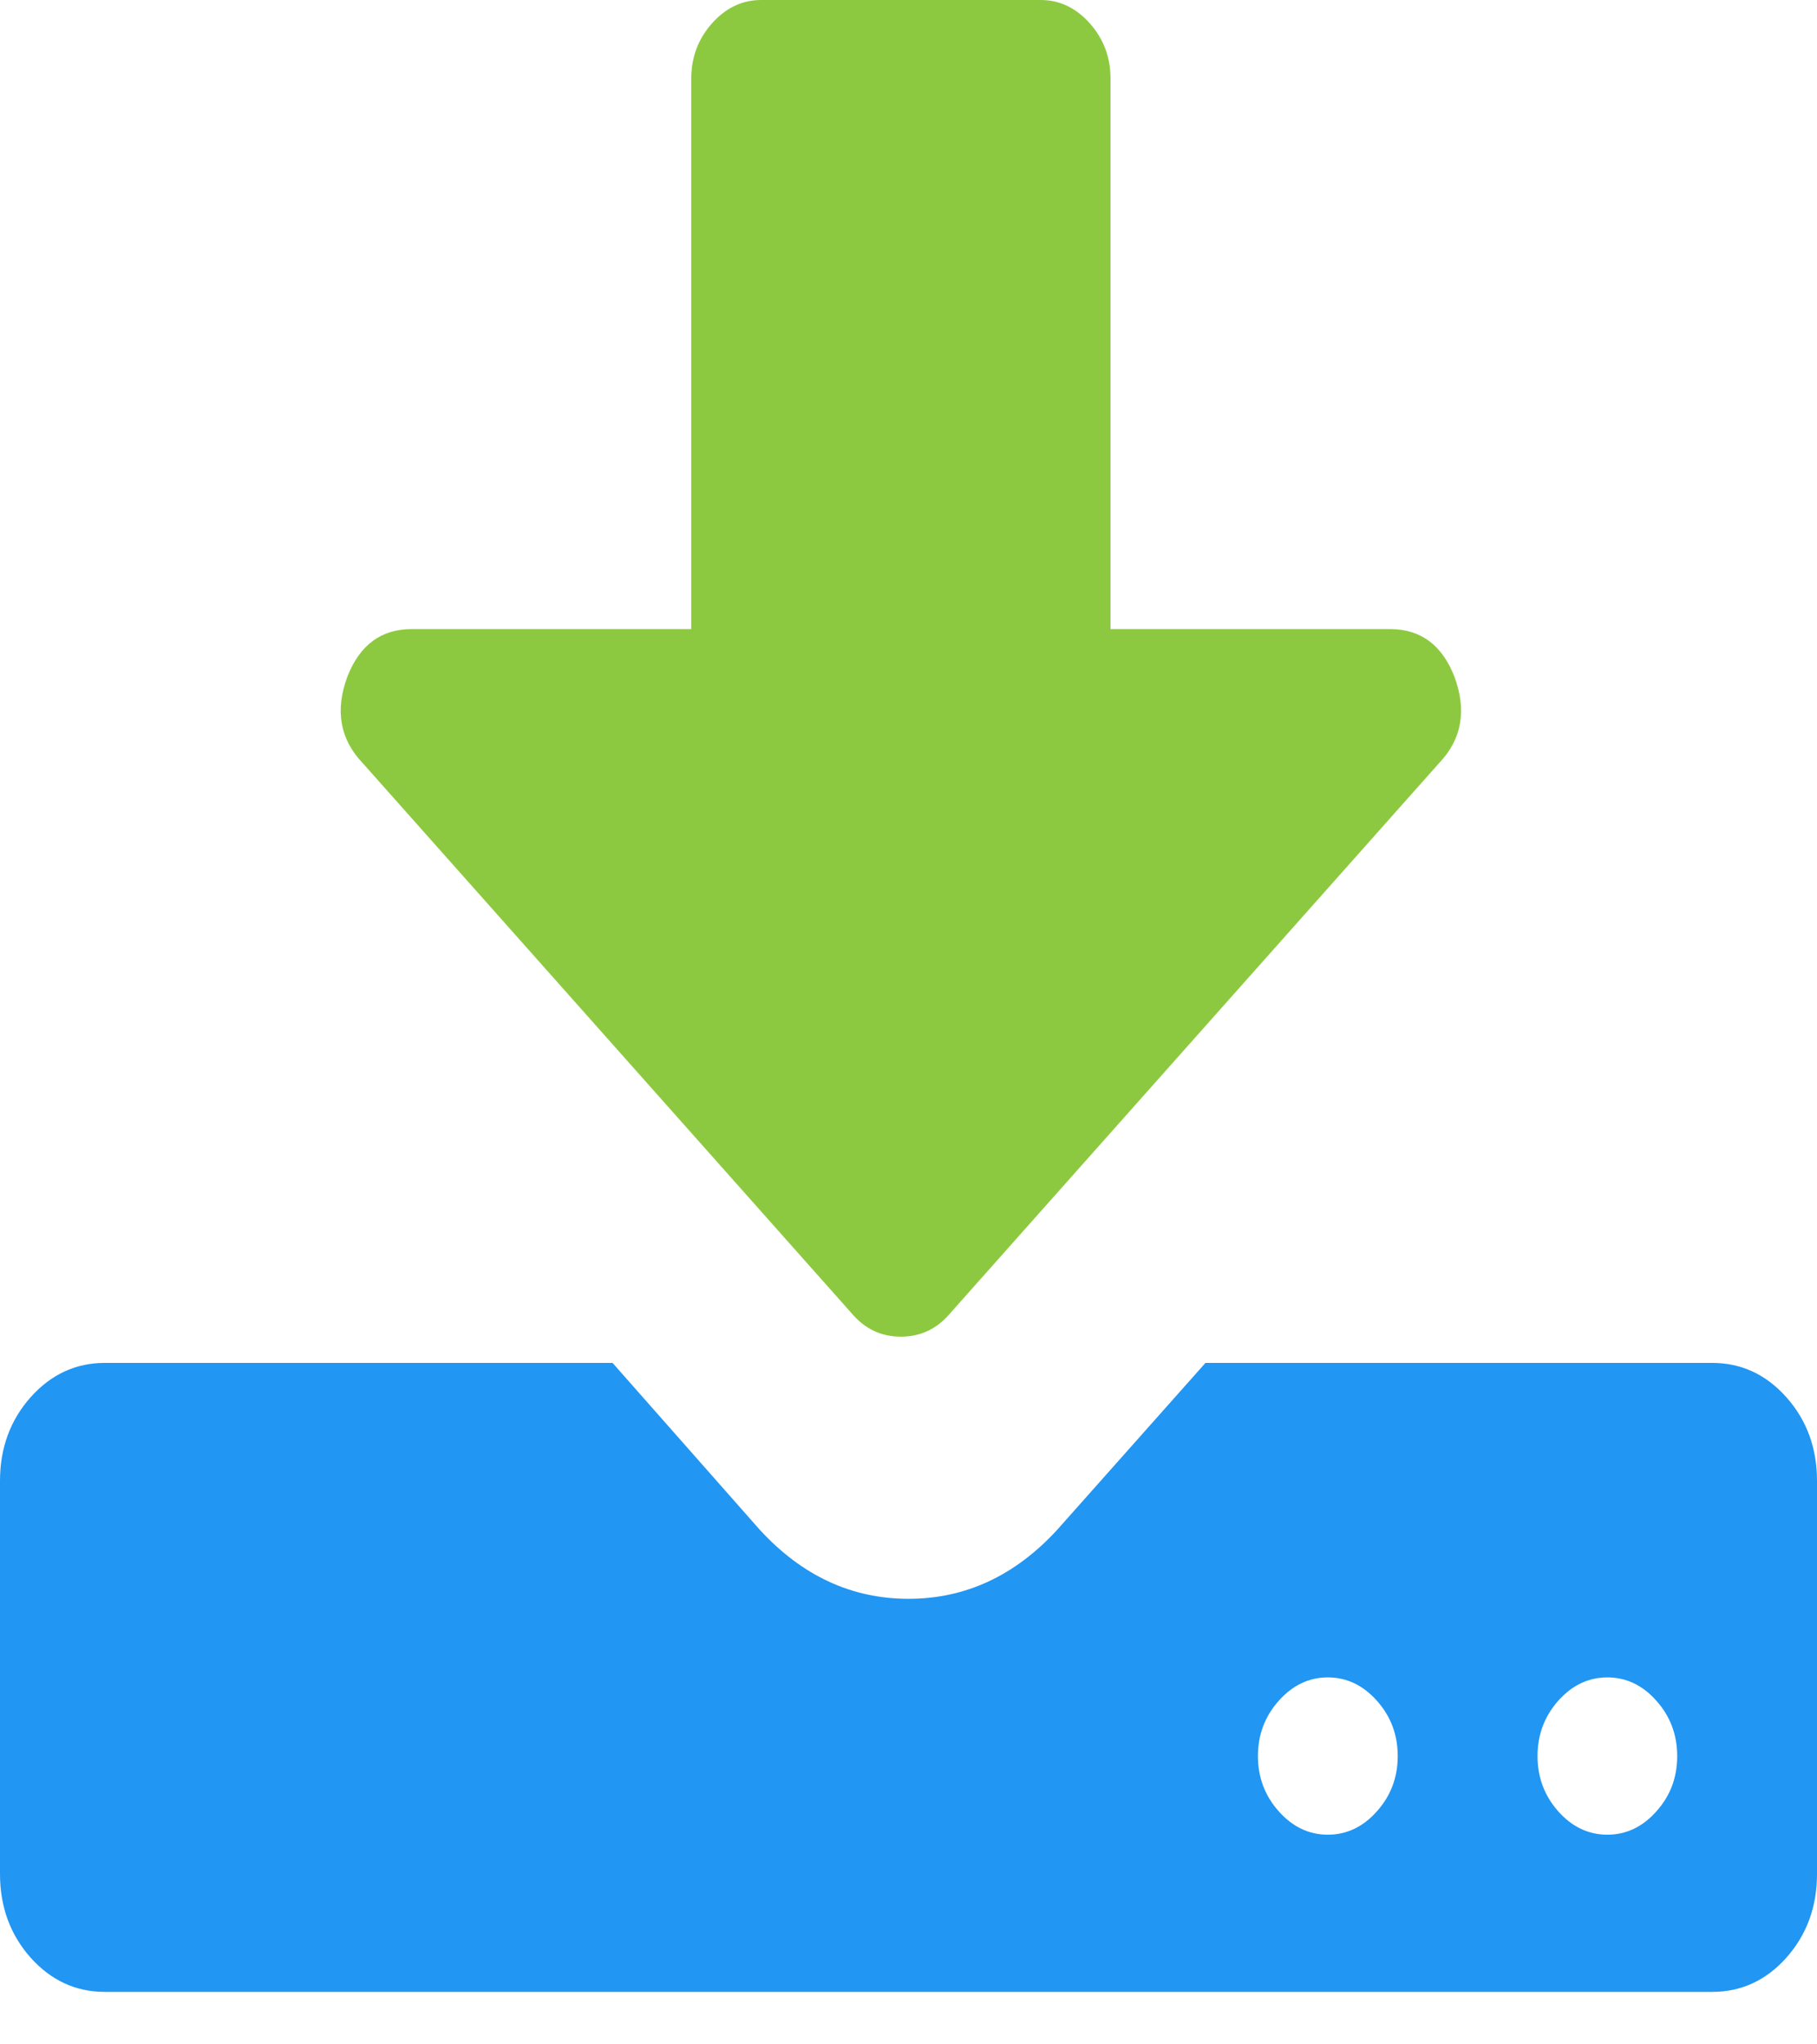 <svg width="16" height="18" viewBox="0 0 16 18" fill="none" xmlns="http://www.w3.org/2000/svg">
<g clip-path="url(#clip0)">
<path d="M15.731 12.303C15.551 12.101 15.333 12 15.077 12H10.615L9.308 13.471C8.936 13.875 8.5 14.077 8 14.077C7.5 14.077 7.064 13.875 6.692 13.471L5.394 12H0.923C0.667 12 0.449 12.101 0.269 12.303C0.09 12.505 0 12.75 0 13.039V16.5C0 16.788 0.09 17.034 0.269 17.236C0.449 17.437 0.667 17.538 0.923 17.538H15.077C15.333 17.538 15.552 17.437 15.731 17.236C15.91 17.034 16 16.788 16 16.5V13.039C16 12.75 15.91 12.505 15.731 12.303ZM12.125 15.948C12.003 16.085 11.859 16.154 11.692 16.154C11.526 16.154 11.382 16.085 11.26 15.948C11.138 15.811 11.077 15.649 11.077 15.462C11.077 15.274 11.138 15.112 11.26 14.975C11.382 14.838 11.526 14.769 11.692 14.769C11.859 14.769 12.003 14.838 12.125 14.975C12.247 15.112 12.308 15.274 12.308 15.462C12.308 15.649 12.247 15.811 12.125 15.948ZM14.586 15.948C14.465 16.085 14.32 16.154 14.154 16.154C13.987 16.154 13.843 16.085 13.721 15.948C13.6 15.811 13.539 15.649 13.539 15.462C13.539 15.274 13.6 15.112 13.721 14.975C13.843 14.838 13.987 14.769 14.154 14.769C14.32 14.769 14.465 14.838 14.586 14.975C14.708 15.112 14.769 15.274 14.769 15.462C14.769 15.649 14.709 15.811 14.586 15.948Z" fill="#2196F3"/>
<path d="M7.5 11.564C7.616 11.701 7.76 11.769 7.933 11.769C8.106 11.769 8.25 11.701 8.366 11.564L12.673 6.718C12.872 6.509 12.917 6.256 12.808 5.96C12.699 5.679 12.51 5.539 12.241 5.539H9.779V0.692C9.779 0.505 9.718 0.343 9.597 0.206C9.475 0.069 9.33 0 9.164 0H6.702C6.536 0 6.391 0.069 6.269 0.206C6.148 0.343 6.087 0.505 6.087 0.692V5.539H3.625C3.356 5.539 3.167 5.679 3.058 5.96C2.949 6.256 2.994 6.509 3.193 6.718L7.5 11.564Z" fill="#8DC940"/>
</g>
<defs>
<clipPath id="clip0">
<rect width="16" height="18" fill="white"/>
</clipPath>
</defs>
</svg>
